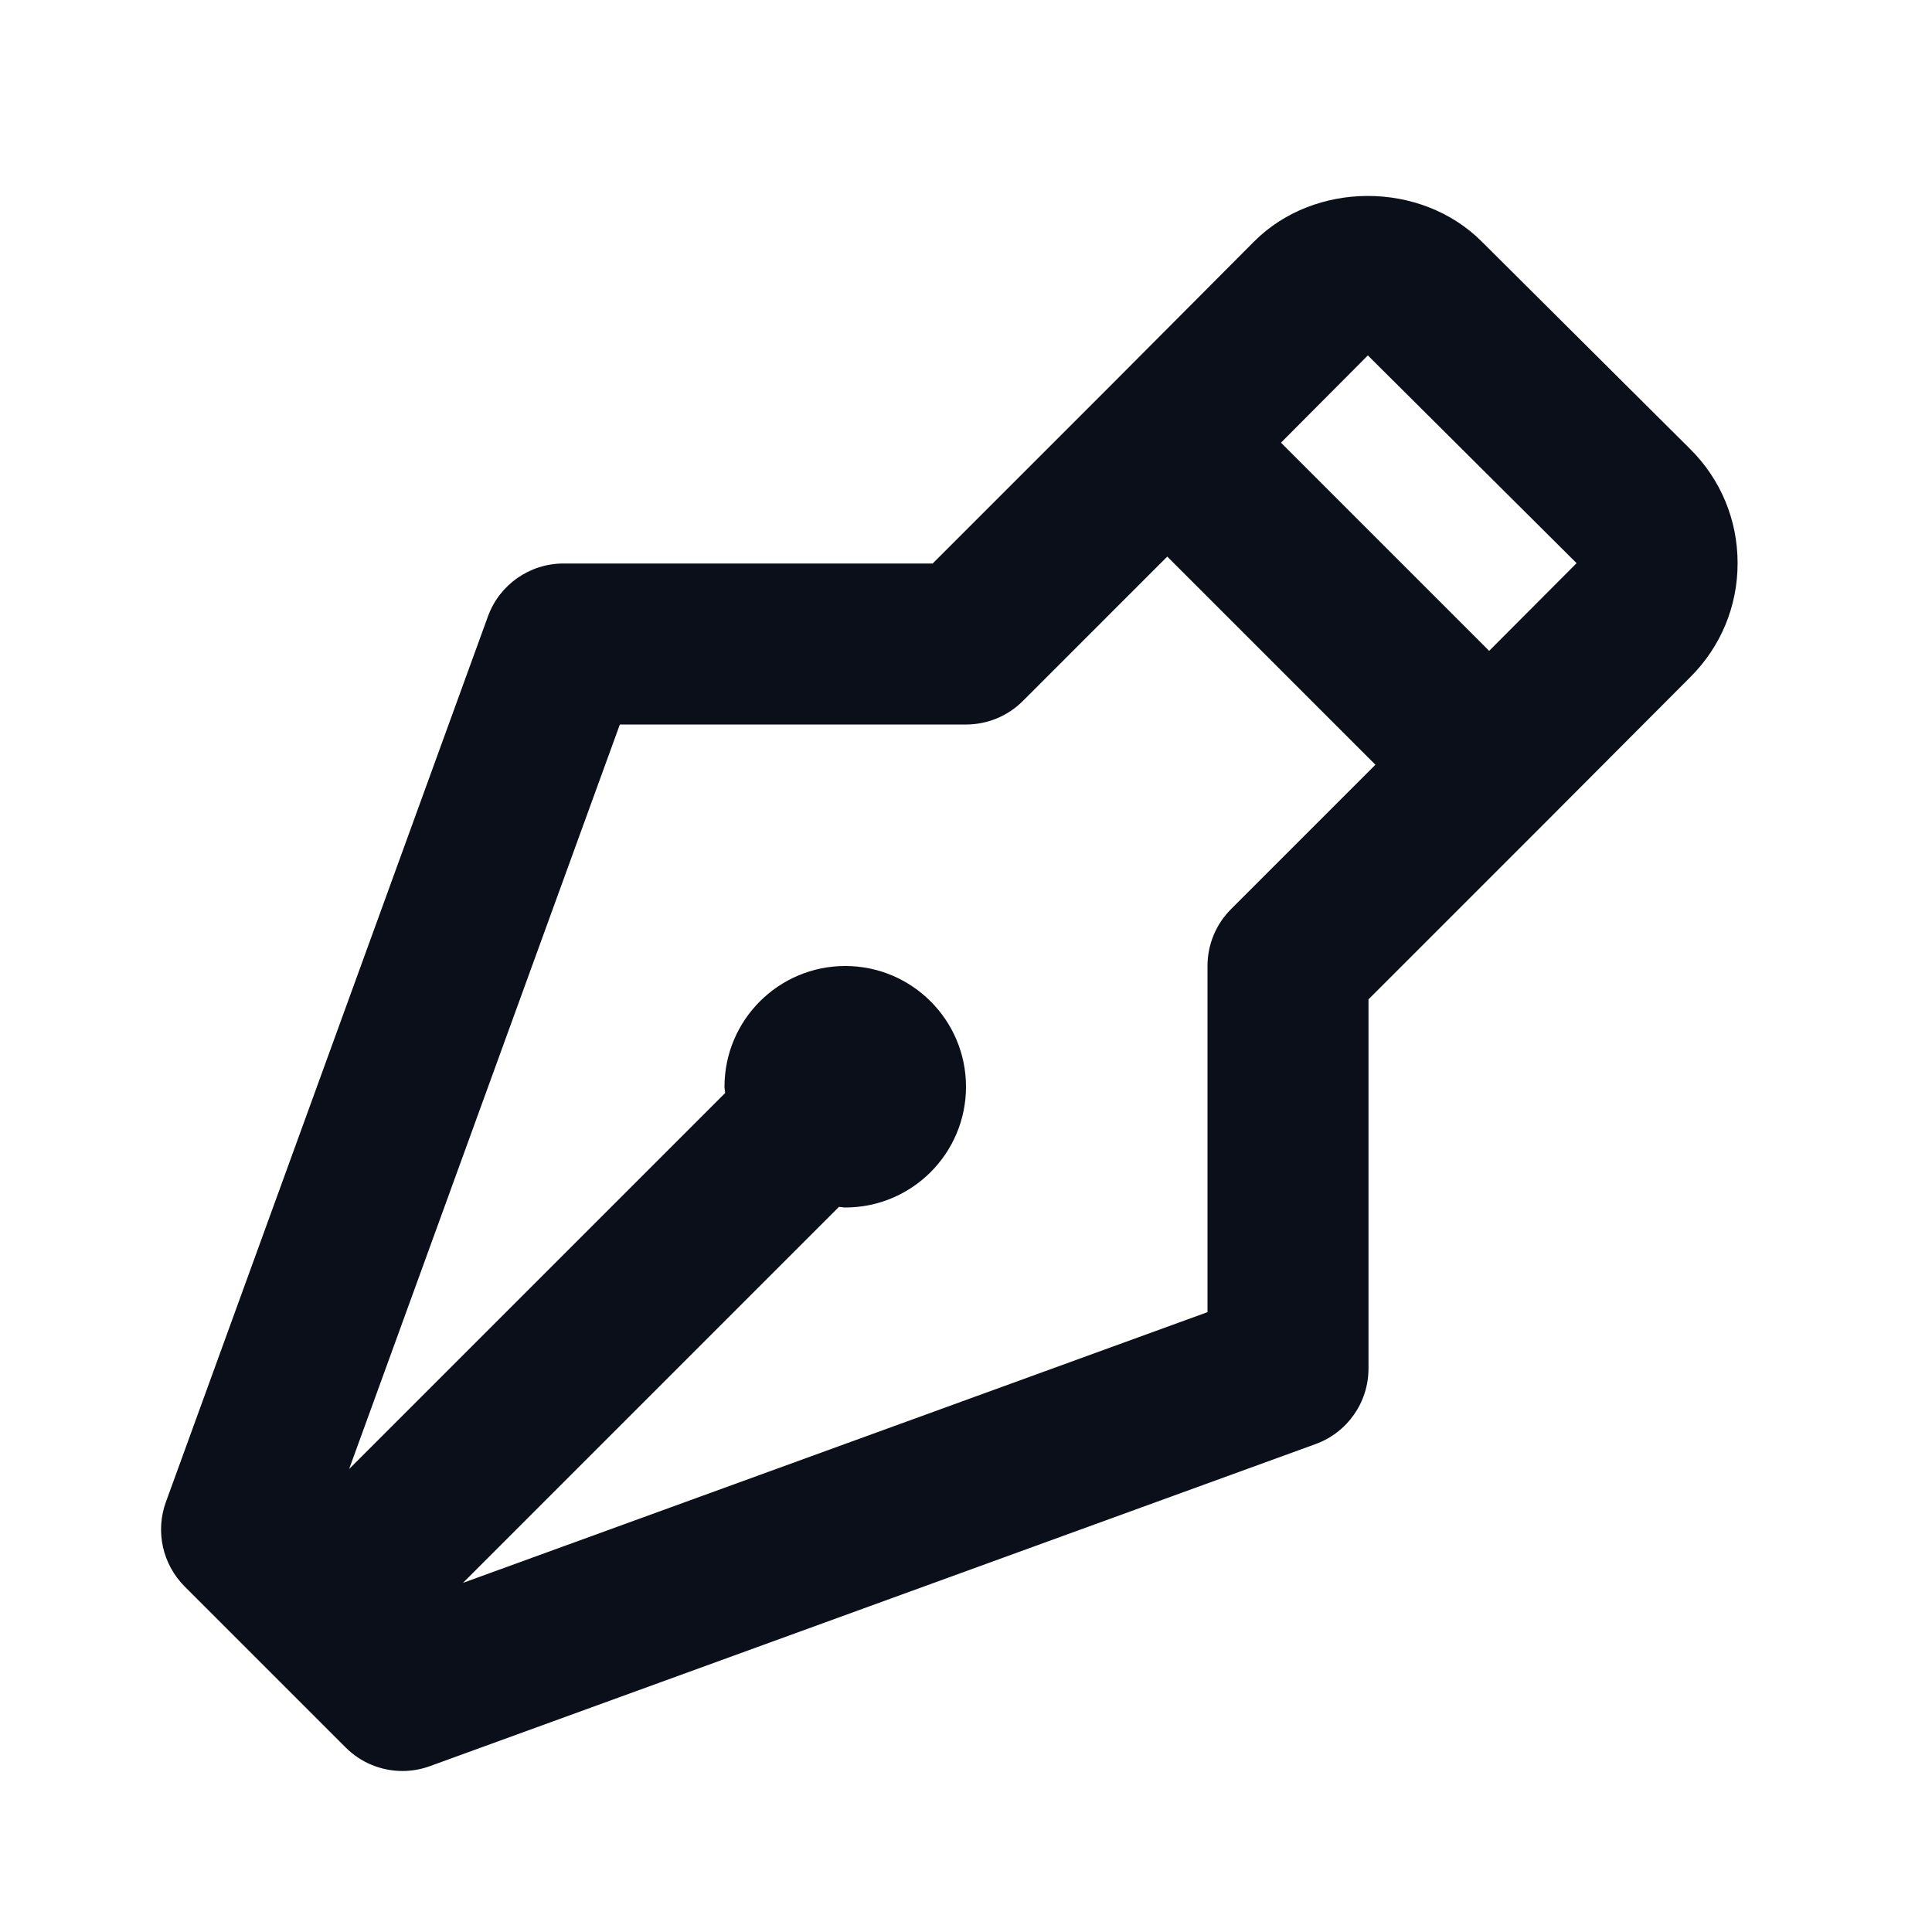 <svg width="24" height="24" viewBox="0 0 24 24" fill="none" xmlns="http://www.w3.org/2000/svg">
<path d="M18.404 2.998C17.647 2.244 16.327 2.247 15.576 3.003L13.792 4.794L11.586 7H7C6.579 7 6.204 7.263 6.061 7.658L2.061 18.658C1.928 19.023 2.019 19.432 2.293 19.707L4.293 21.707C4.483 21.898 4.739 22 5 22C5.114 22 5.23 21.98 5.342 21.939L16.342 17.939C16.737 17.796 17 17.421 17 17V12.414L19.207 10.207C19.207 10.207 19.207 10.207 19.207 10.206C19.208 10.206 19.208 10.206 19.208 10.206L21 8.409C21.378 8.031 21.586 7.528 21.585 6.994C21.585 6.459 21.376 5.956 20.997 5.579L18.404 2.998ZM15.293 11.293C15.105 11.48 15 11.734 15 12V16.3L5.751 19.663L10.422 14.992C10.448 14.993 10.474 15 10.5 15C11.328 15 12 14.328 12 13.5C12 12.672 11.328 12 10.5 12C9.672 12 9 12.672 9 13.5C9 13.526 9.007 13.552 9.008 13.578L4.337 18.249L7.7 9H12C12.266 9 12.52 8.895 12.707 8.707L14.5 6.914L17.086 9.5L15.293 11.293ZM18.499 8.085L15.913 5.499L16.992 4.415L19.585 6.996L18.499 8.085Z" fill="#0B0F19"/>
</svg>
